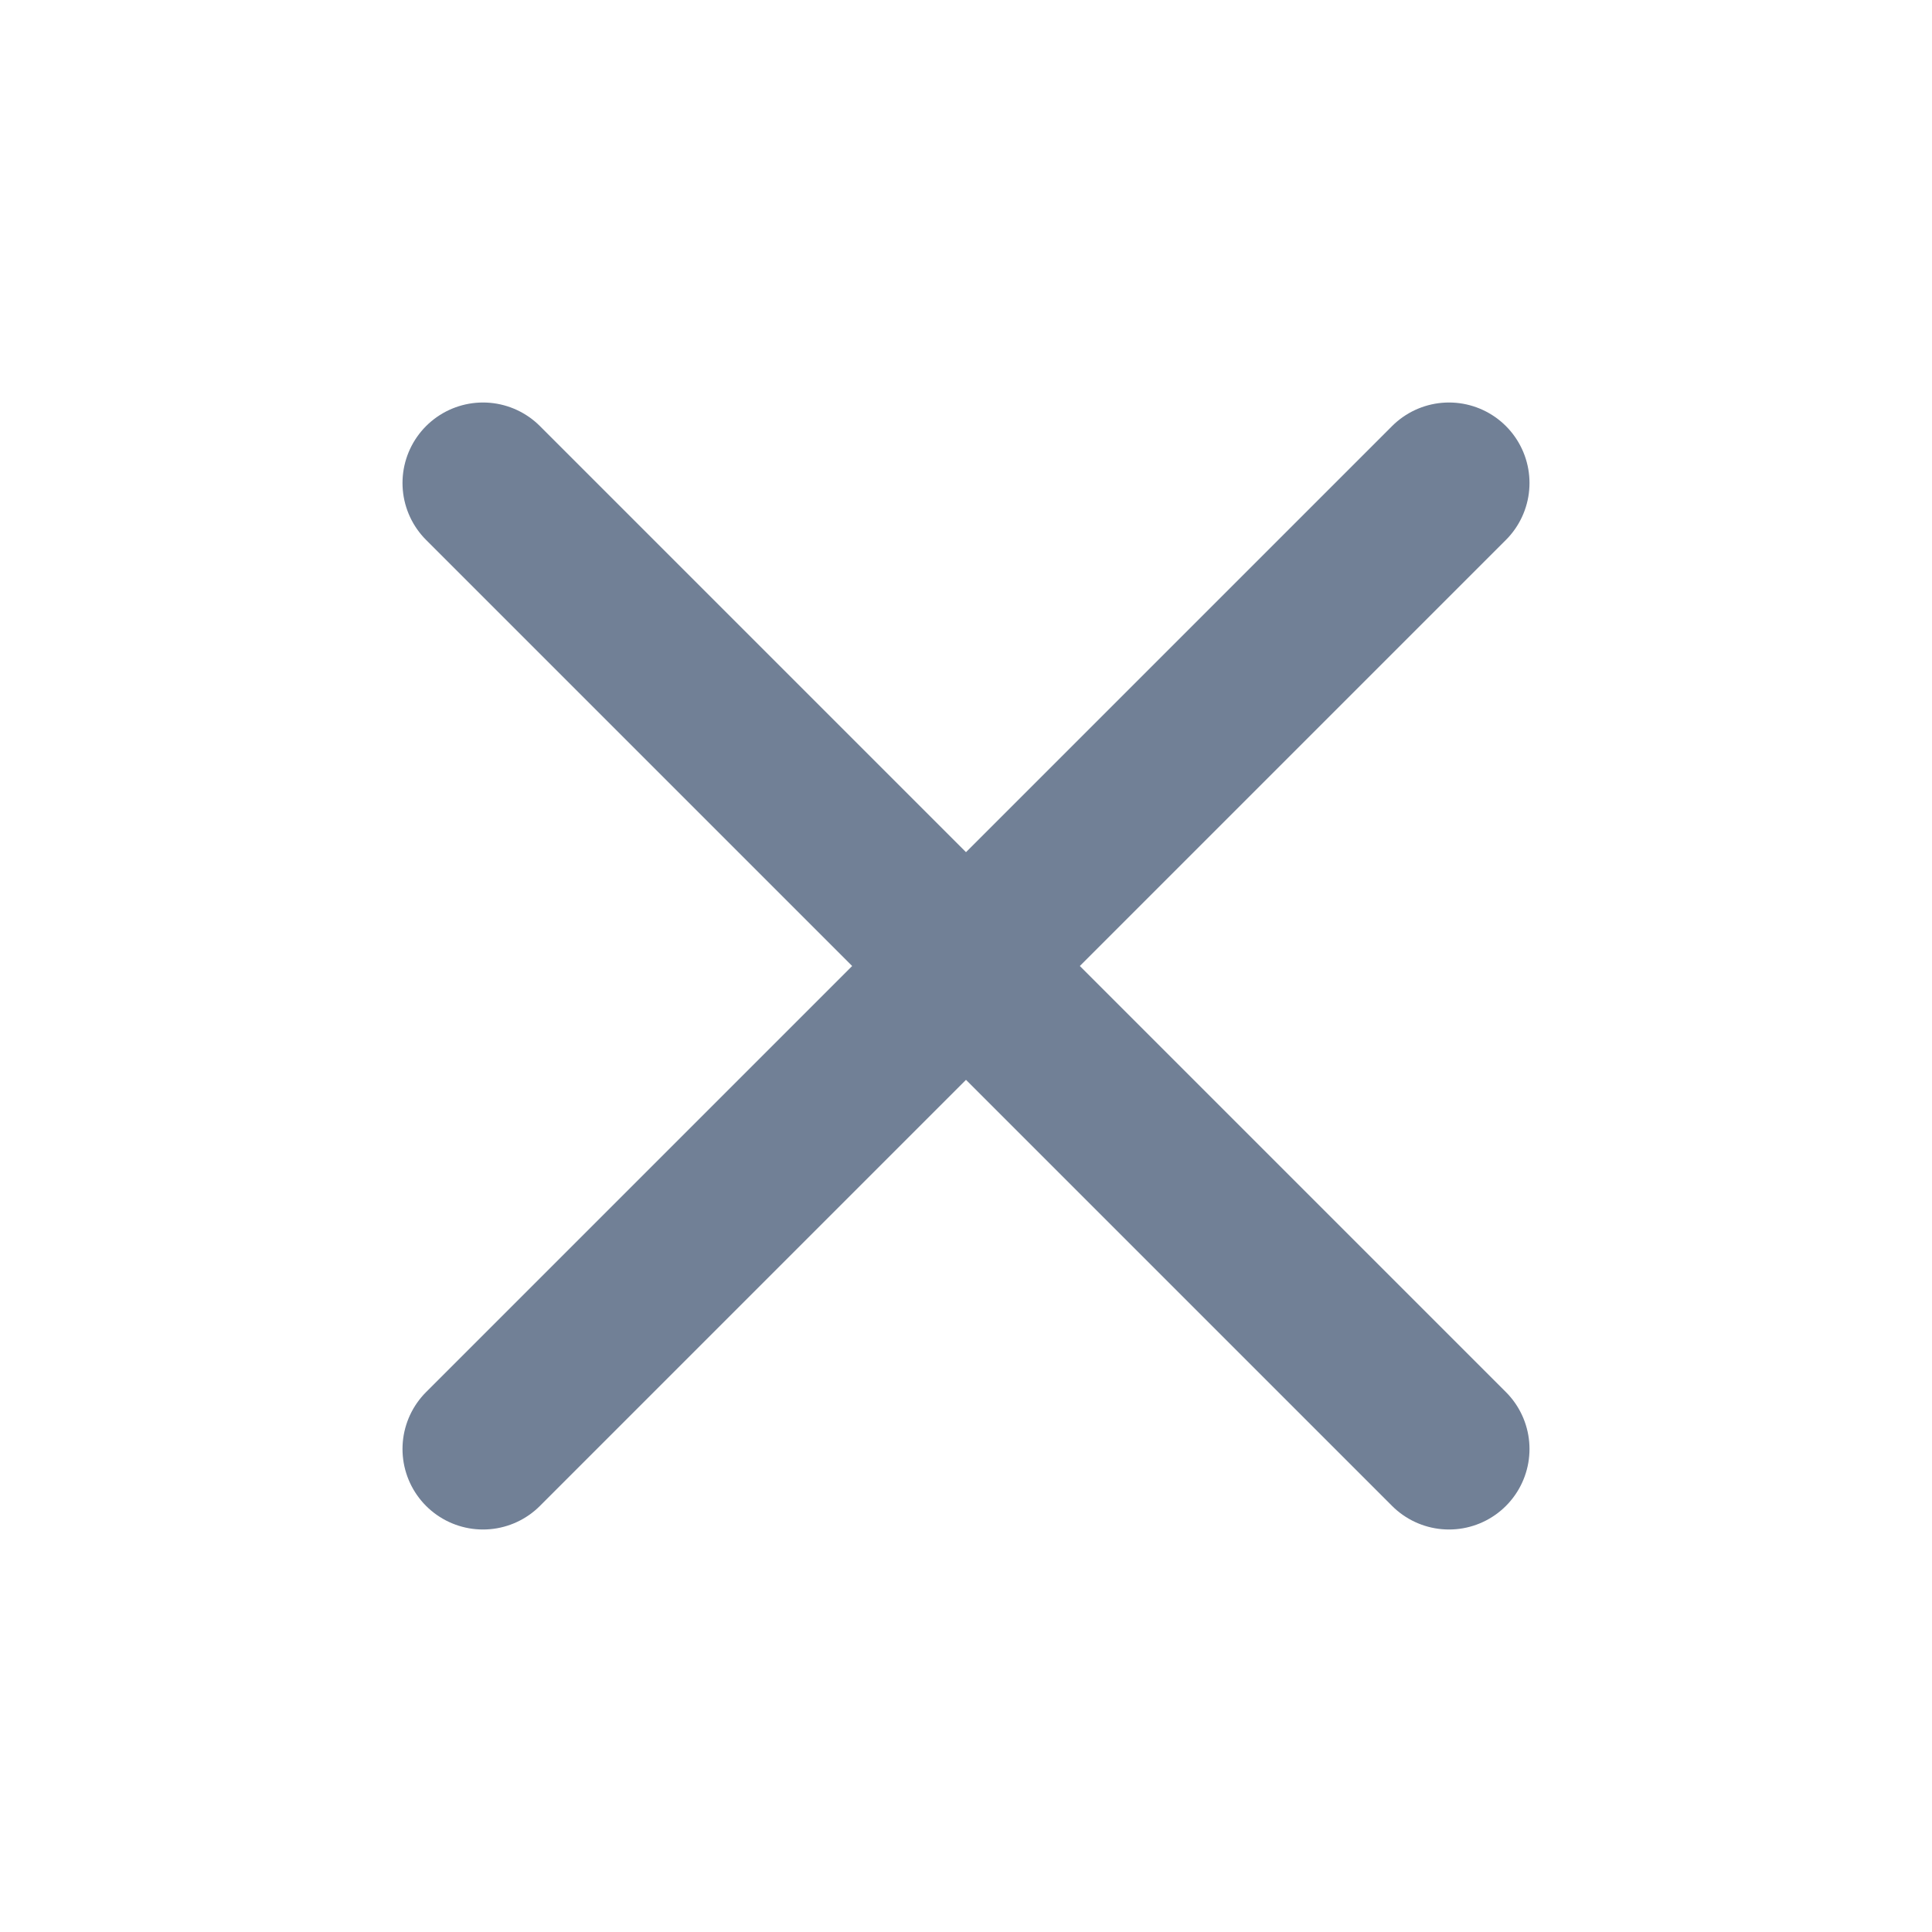 <svg width="24" height="24" viewBox="0 0 24 24" fill="none" xmlns="http://www.w3.org/2000/svg">
<path d="M6 6L18 18M6 18L18 6L6 18Z" stroke="#718096" stroke-width="2" stroke-linecap="round" stroke-linejoin="round"/>
</svg>
